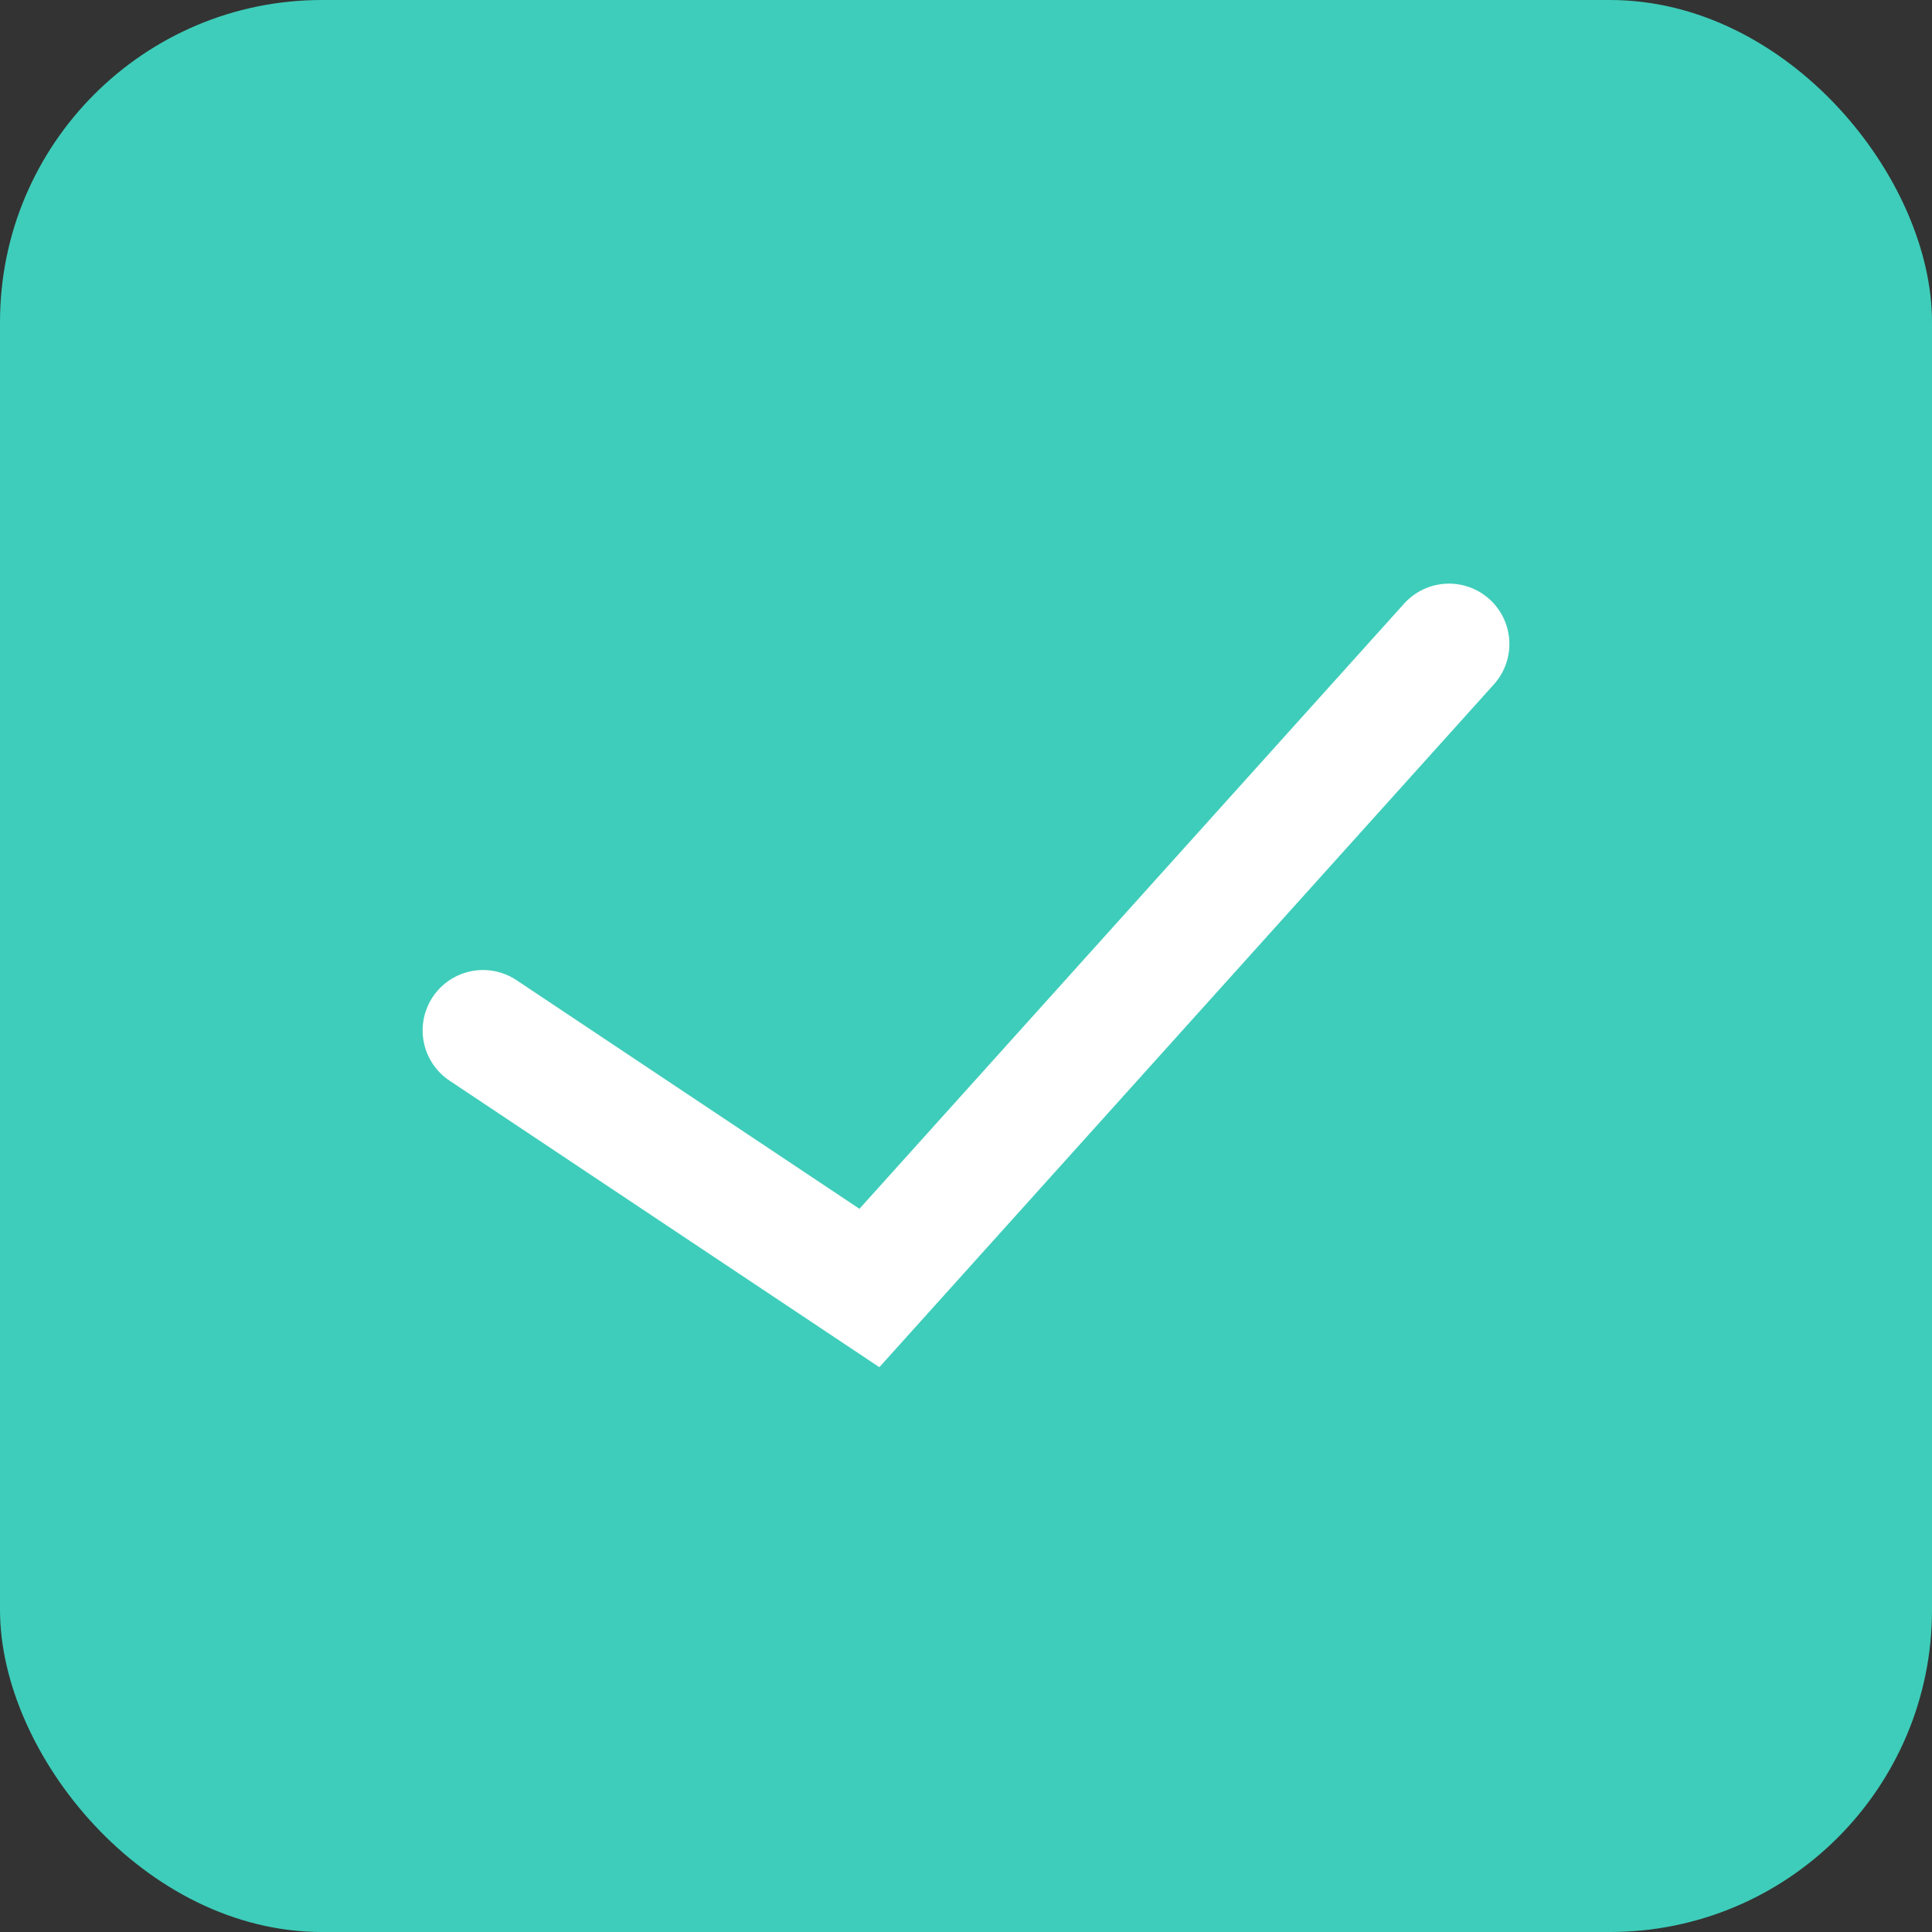 <svg width="24" height="24" viewBox="0 0 24 24" fill="none" xmlns="http://www.w3.org/2000/svg">
<rect x="0" y="0" width="24" height="24" fill="#333333" stroke="none"/>
<g id="Property 1=selected">
<rect id="Rectangle 32975" width="24" height="24" rx="4" fill="#3ECDBA"/>
<path id="Vector 2" d="M6 12.8L10.8 16L18 8" stroke="white" stroke-width="1.5" stroke-linecap="round"/>
</g>
</svg>
